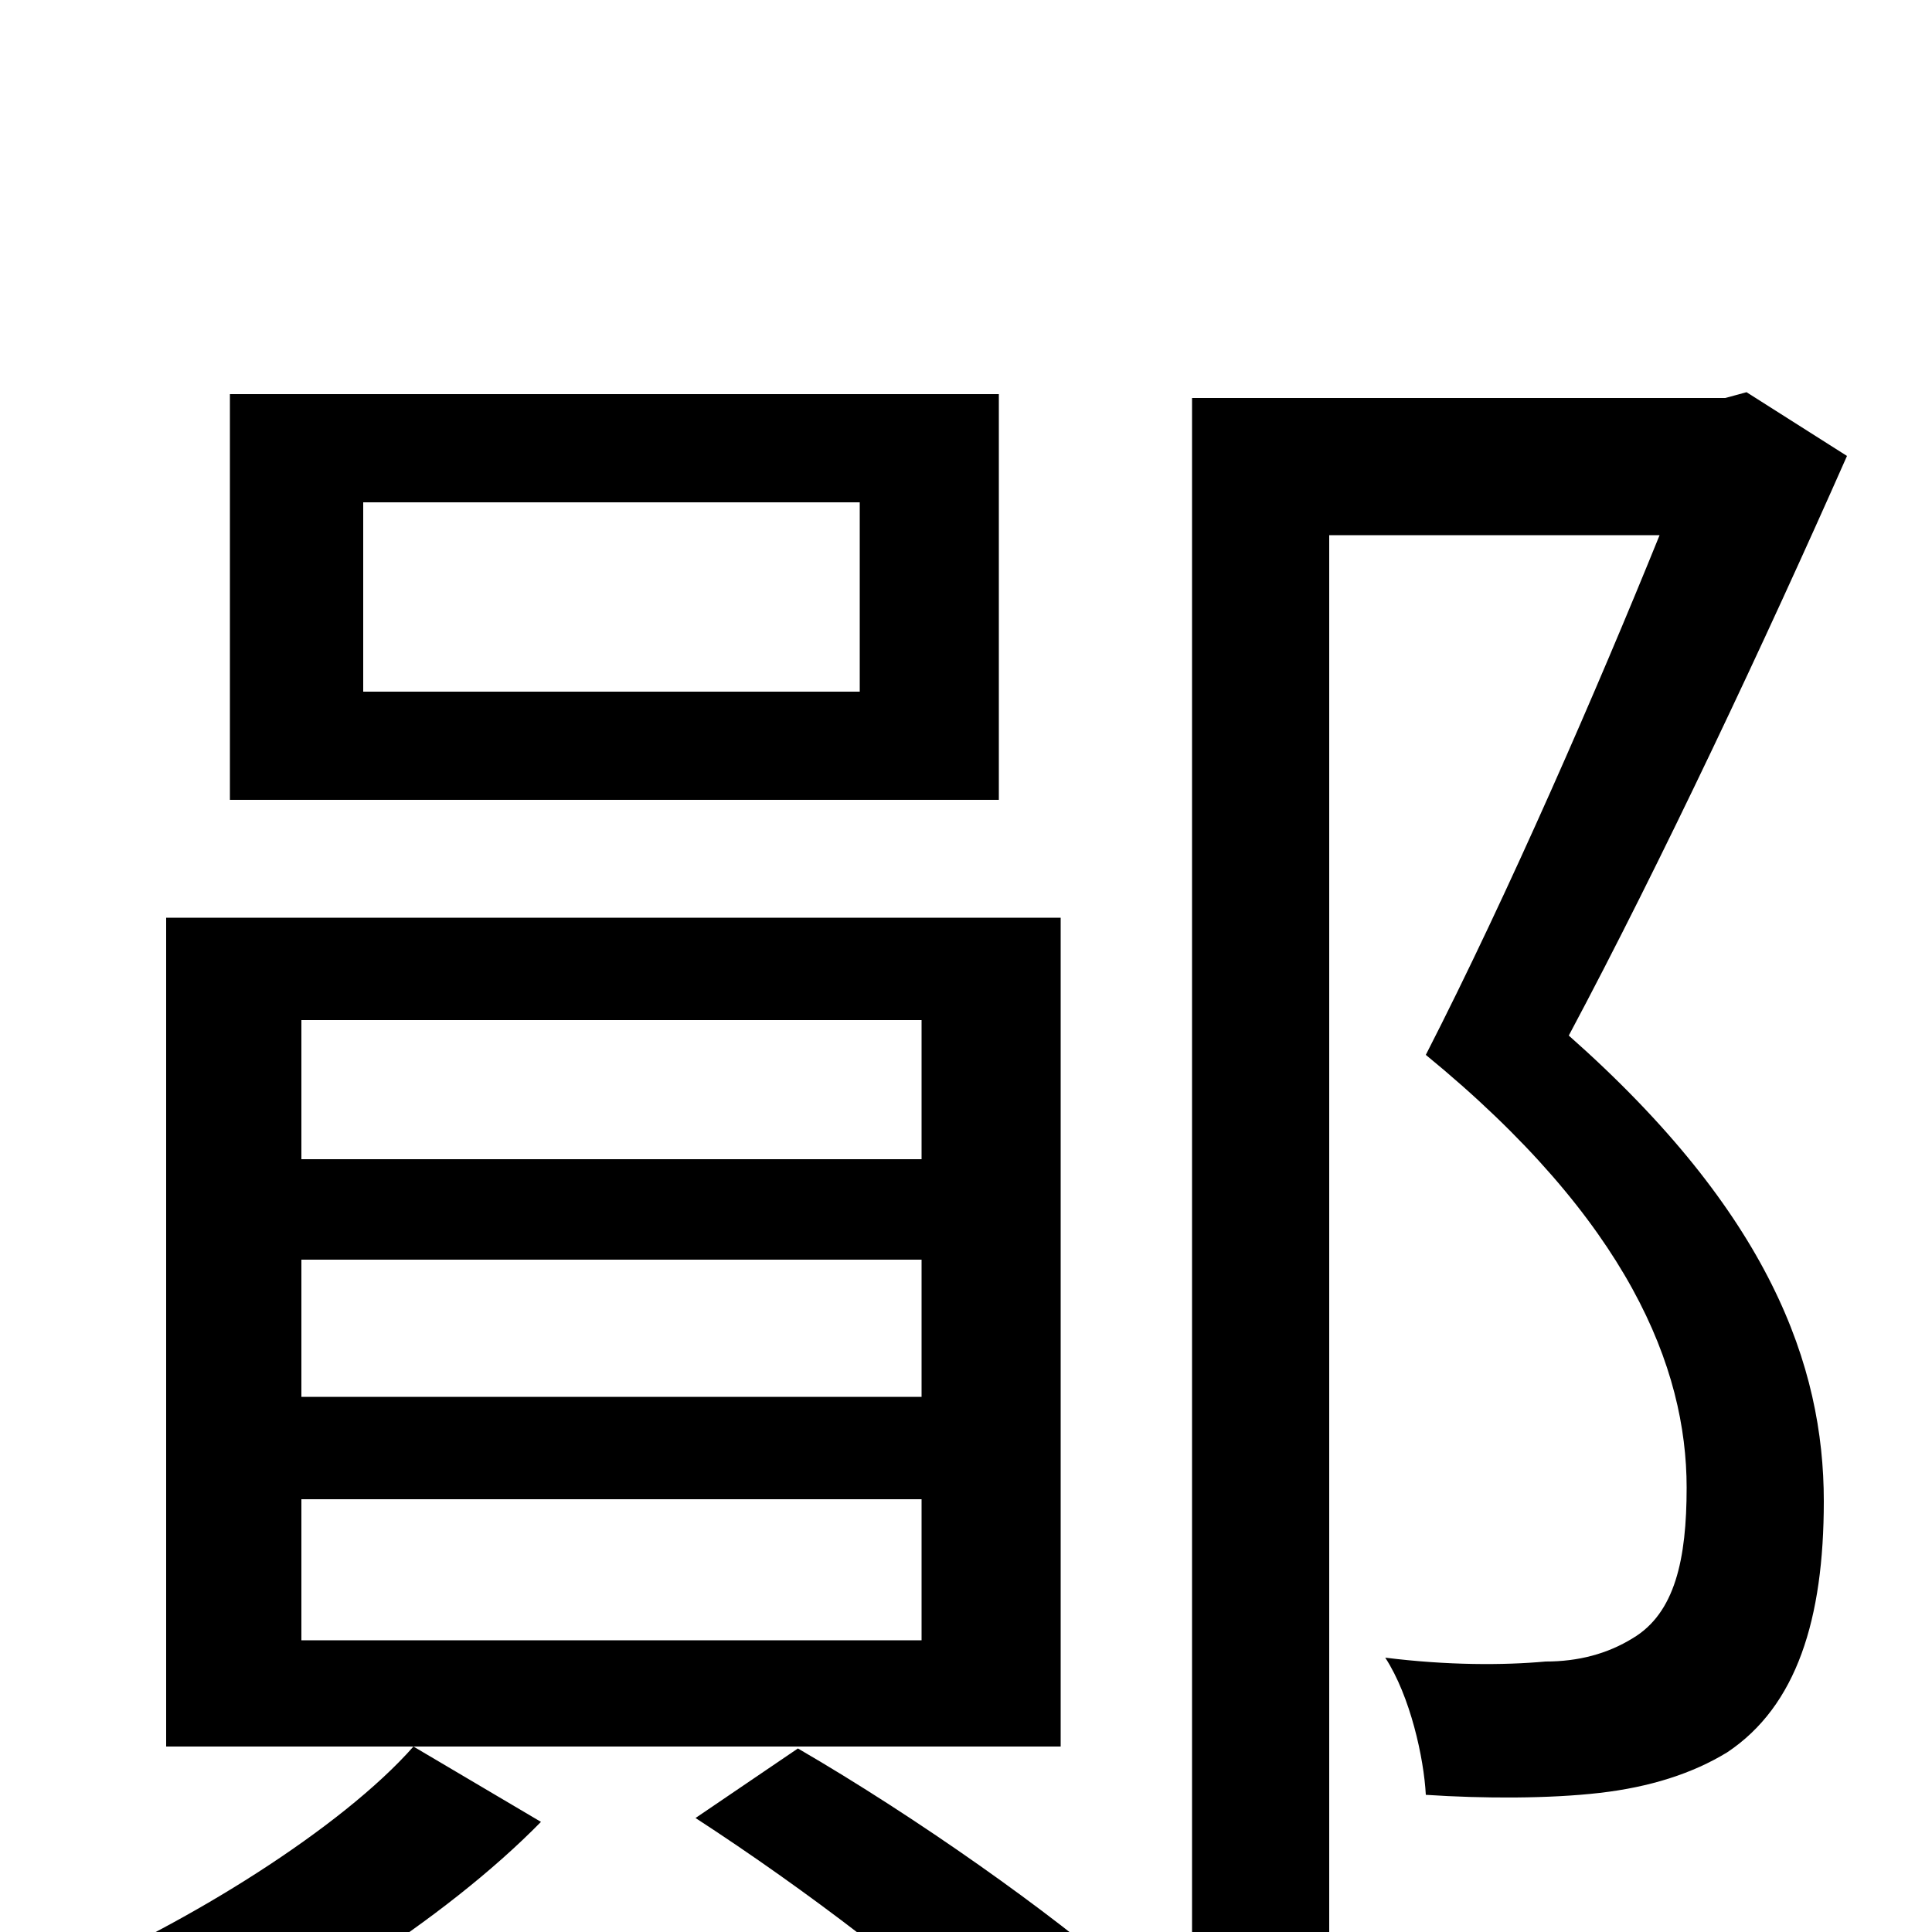 <svg xmlns="http://www.w3.org/2000/svg" viewBox="0 -1000 1000 1000">
	<path fill="#000000" d="M445 -642H188V-740H445ZM517 -796H119V-586H517ZM214 -96C177 -54 97 -4 30 24C44 38 67 62 78 75C148 46 230 -6 280 -57ZM477 -400H156V-472H477ZM477 -277H156V-348H477ZM477 -151H156V-224H477ZM549 -525H86V-96H549ZM360 -59C417 -22 480 26 515 61L584 25C544 -10 475 -59 413 -95ZM904 -797L893 -794H617V81H688V-723H859C827 -644 781 -538 738 -454C843 -368 873 -292 873 -230C873 -193 867 -165 845 -152C832 -144 817 -140 800 -140C778 -138 749 -138 717 -142C730 -122 737 -90 738 -71C768 -69 802 -69 828 -72C854 -75 876 -82 894 -93C930 -117 944 -162 944 -223C944 -293 916 -372 812 -464C860 -554 914 -669 956 -764Z"/>
</svg>